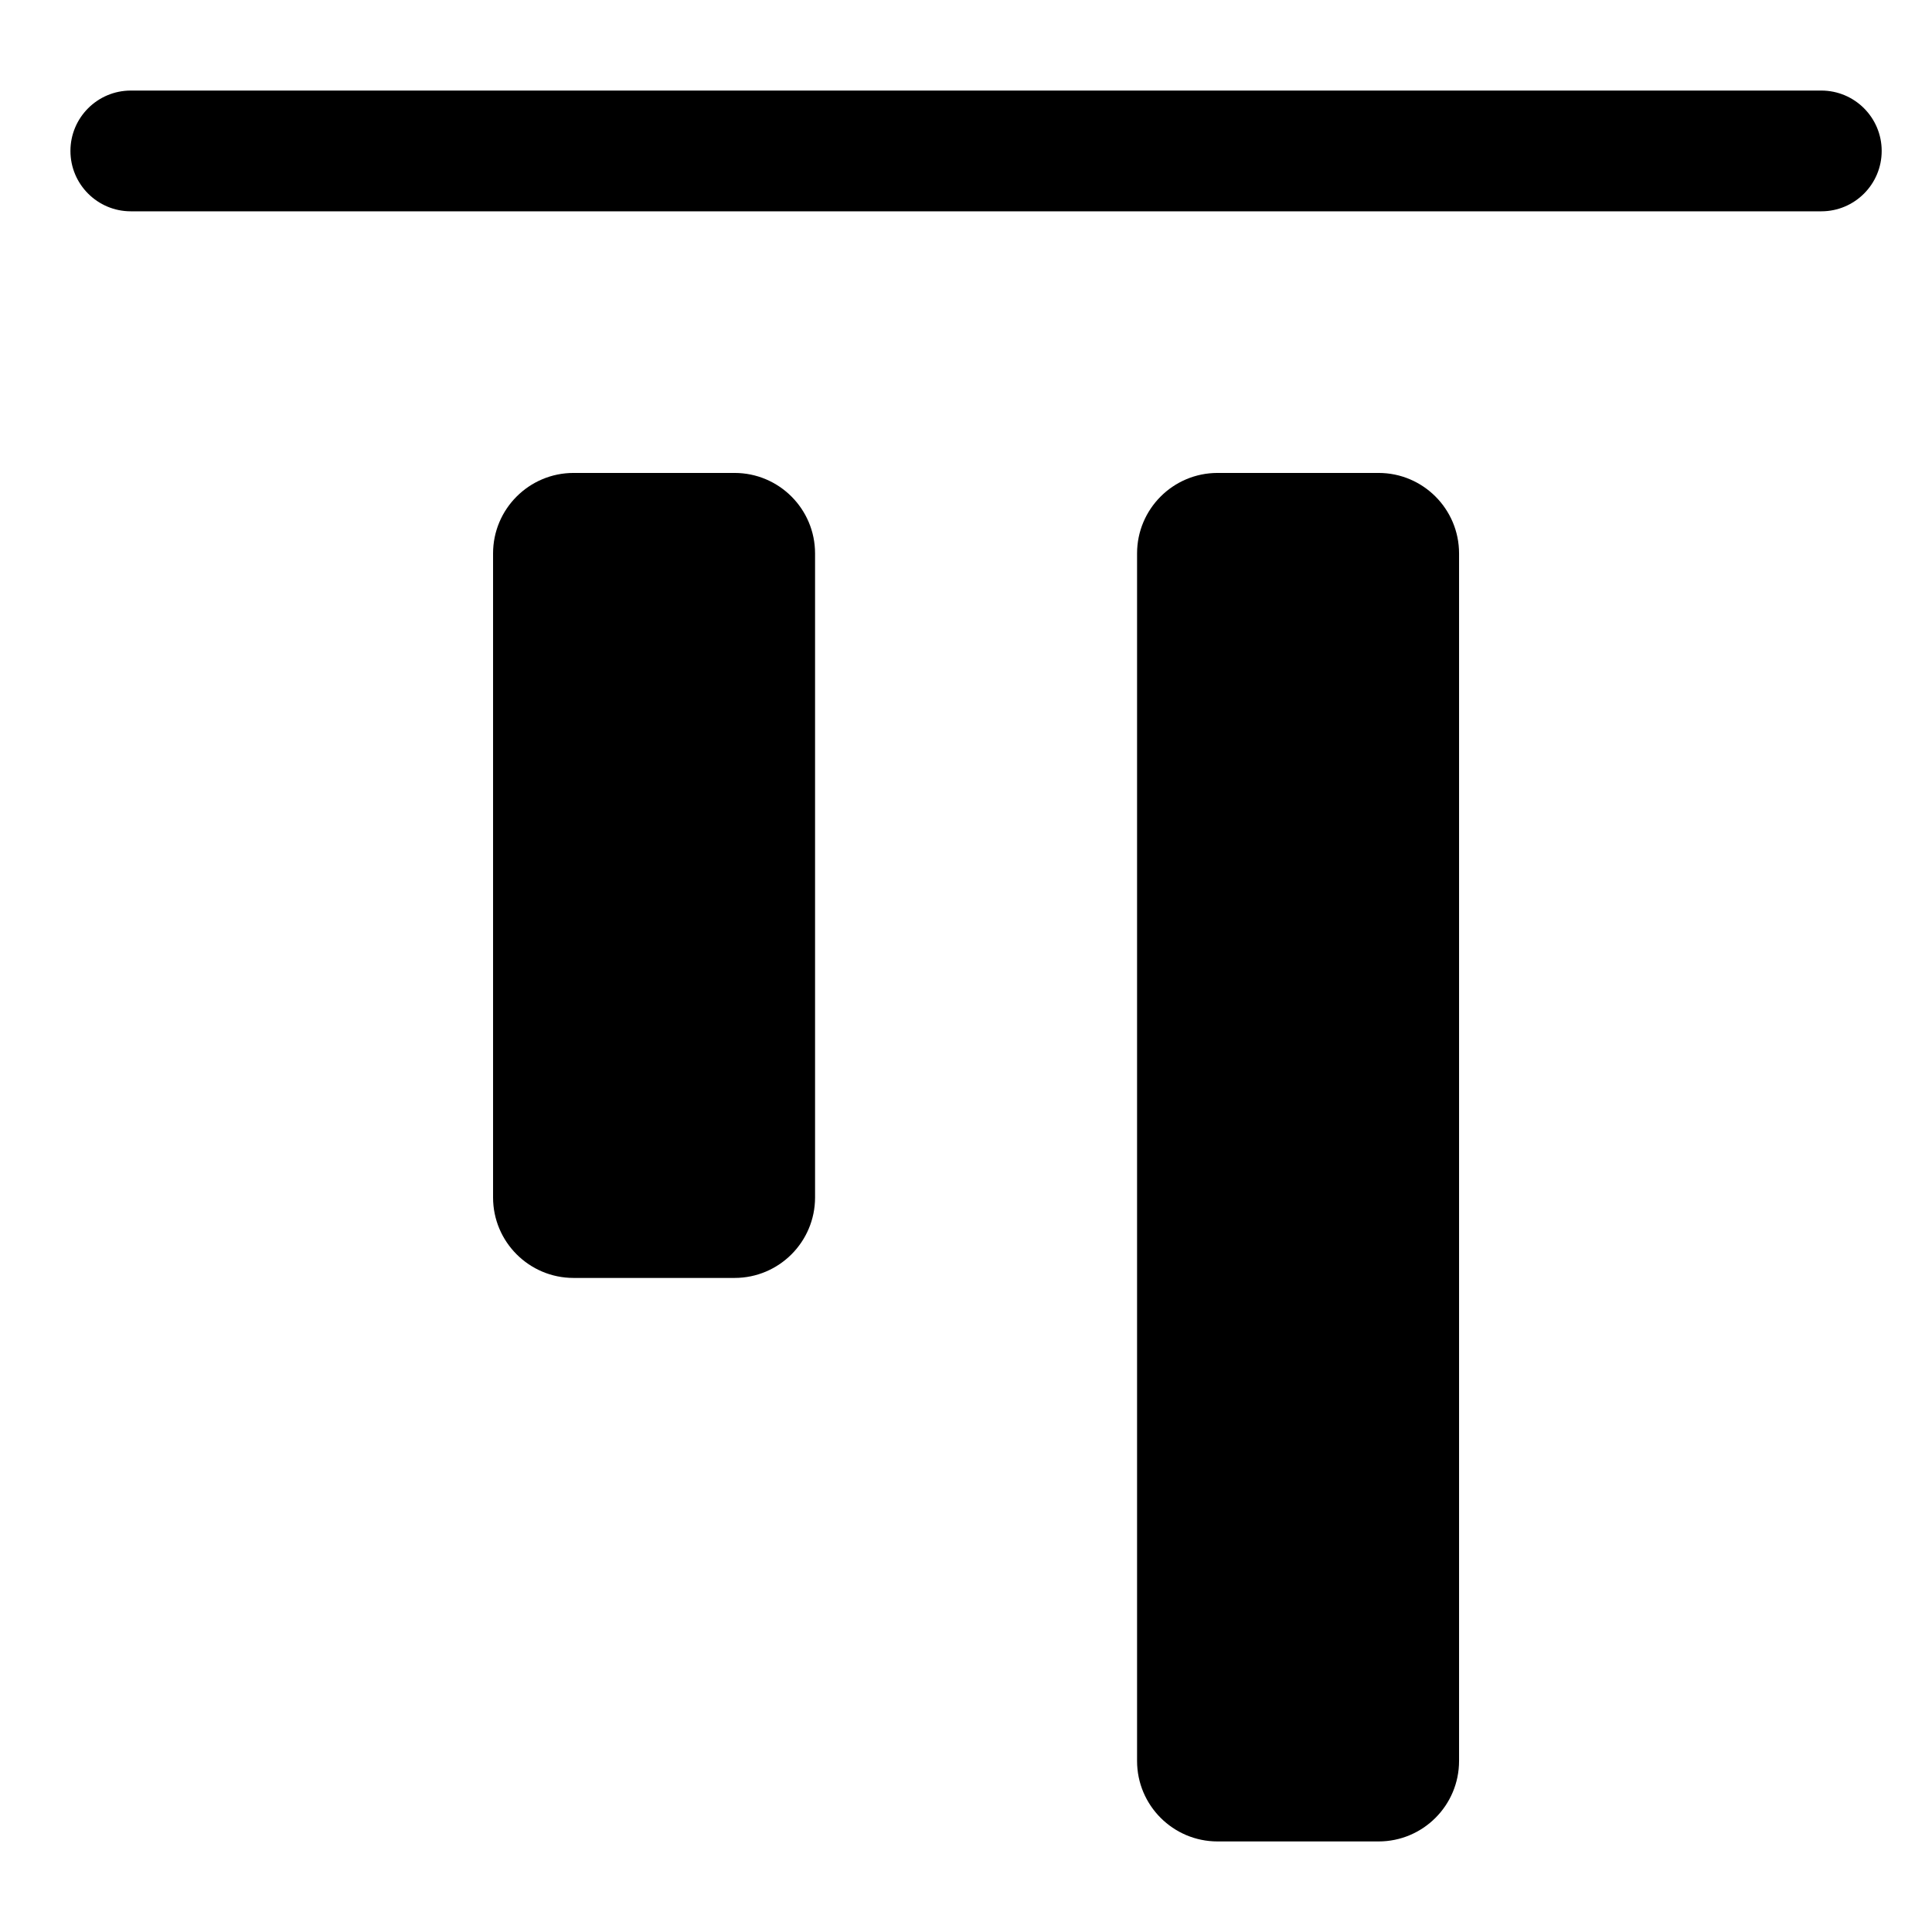 <svg width="24" height="24" viewBox="0 0 24 24" fill="none" xmlns="http://www.w3.org/2000/svg">
<path d="M23.375 1.875C23.375 2.289 23.039 2.625 22.625 2.625H1.625C1.211 2.625 0.875 2.289 0.875 1.875C0.875 1.461 1.211 1.125 1.625 1.125H22.625C23.039 1.125 23.375 1.461 23.375 1.875Z" fill="black"/>
<path d="M17.125 5.875C17.677 5.875 18.125 6.323 18.125 6.875V21.875C18.125 22.427 17.677 22.875 17.125 22.875H15.125C14.573 22.875 14.125 22.427 14.125 21.875V6.875C14.125 6.323 14.573 5.875 15.125 5.875H17.125Z" fill="black"/>
<path d="M10.125 6.875C10.125 6.323 9.677 5.875 9.125 5.875H7.125C6.573 5.875 6.125 6.323 6.125 6.875V14.875C6.125 15.427 6.573 15.875 7.125 15.875H9.125C9.677 15.875 10.125 15.427 10.125 14.875V6.875Z" fill="black"/>
</svg>
